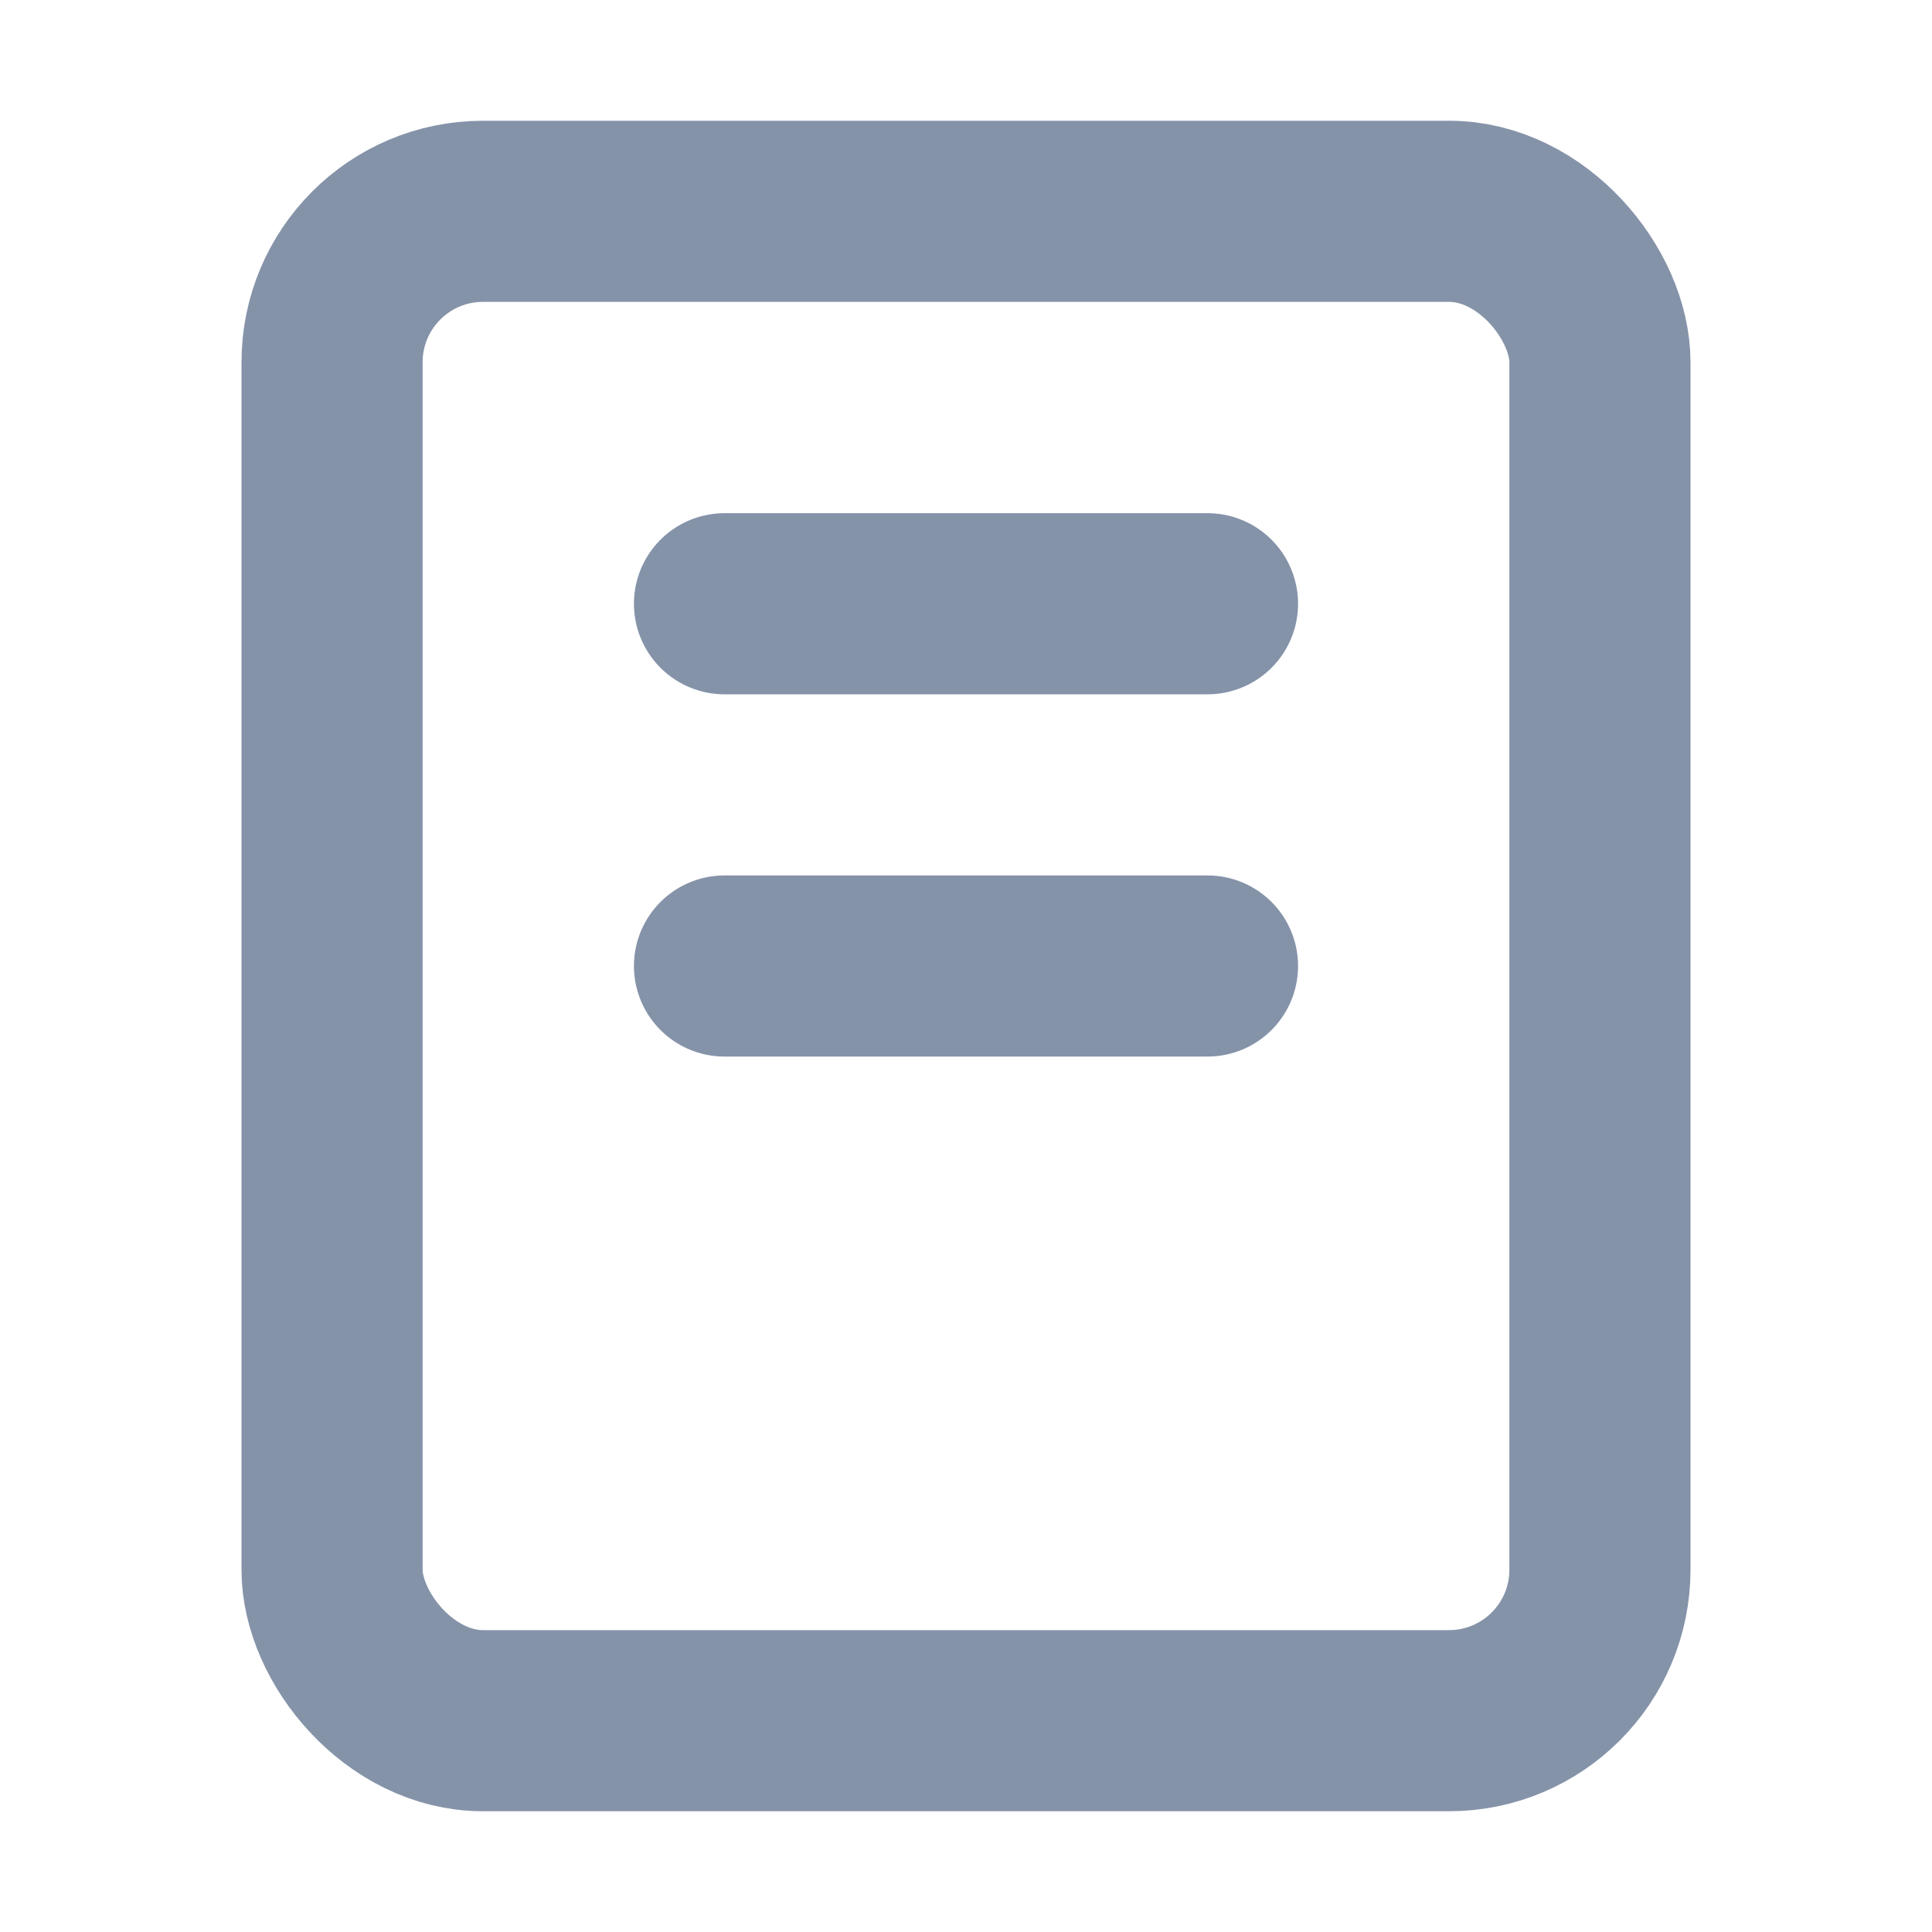 <svg width="16" height="16" viewBox="0 0 16 16" fill="none" xmlns="http://www.w3.org/2000/svg">
    <rect x="2.75" y="1.75" width="10.5" height="12.5" rx="1.25" stroke="#8593A9" stroke-width="1.5"/>
    <path d="M6 5h4M6 8h4" stroke="#8593A9" stroke-width="1.5" stroke-linecap="round"/>
</svg>
